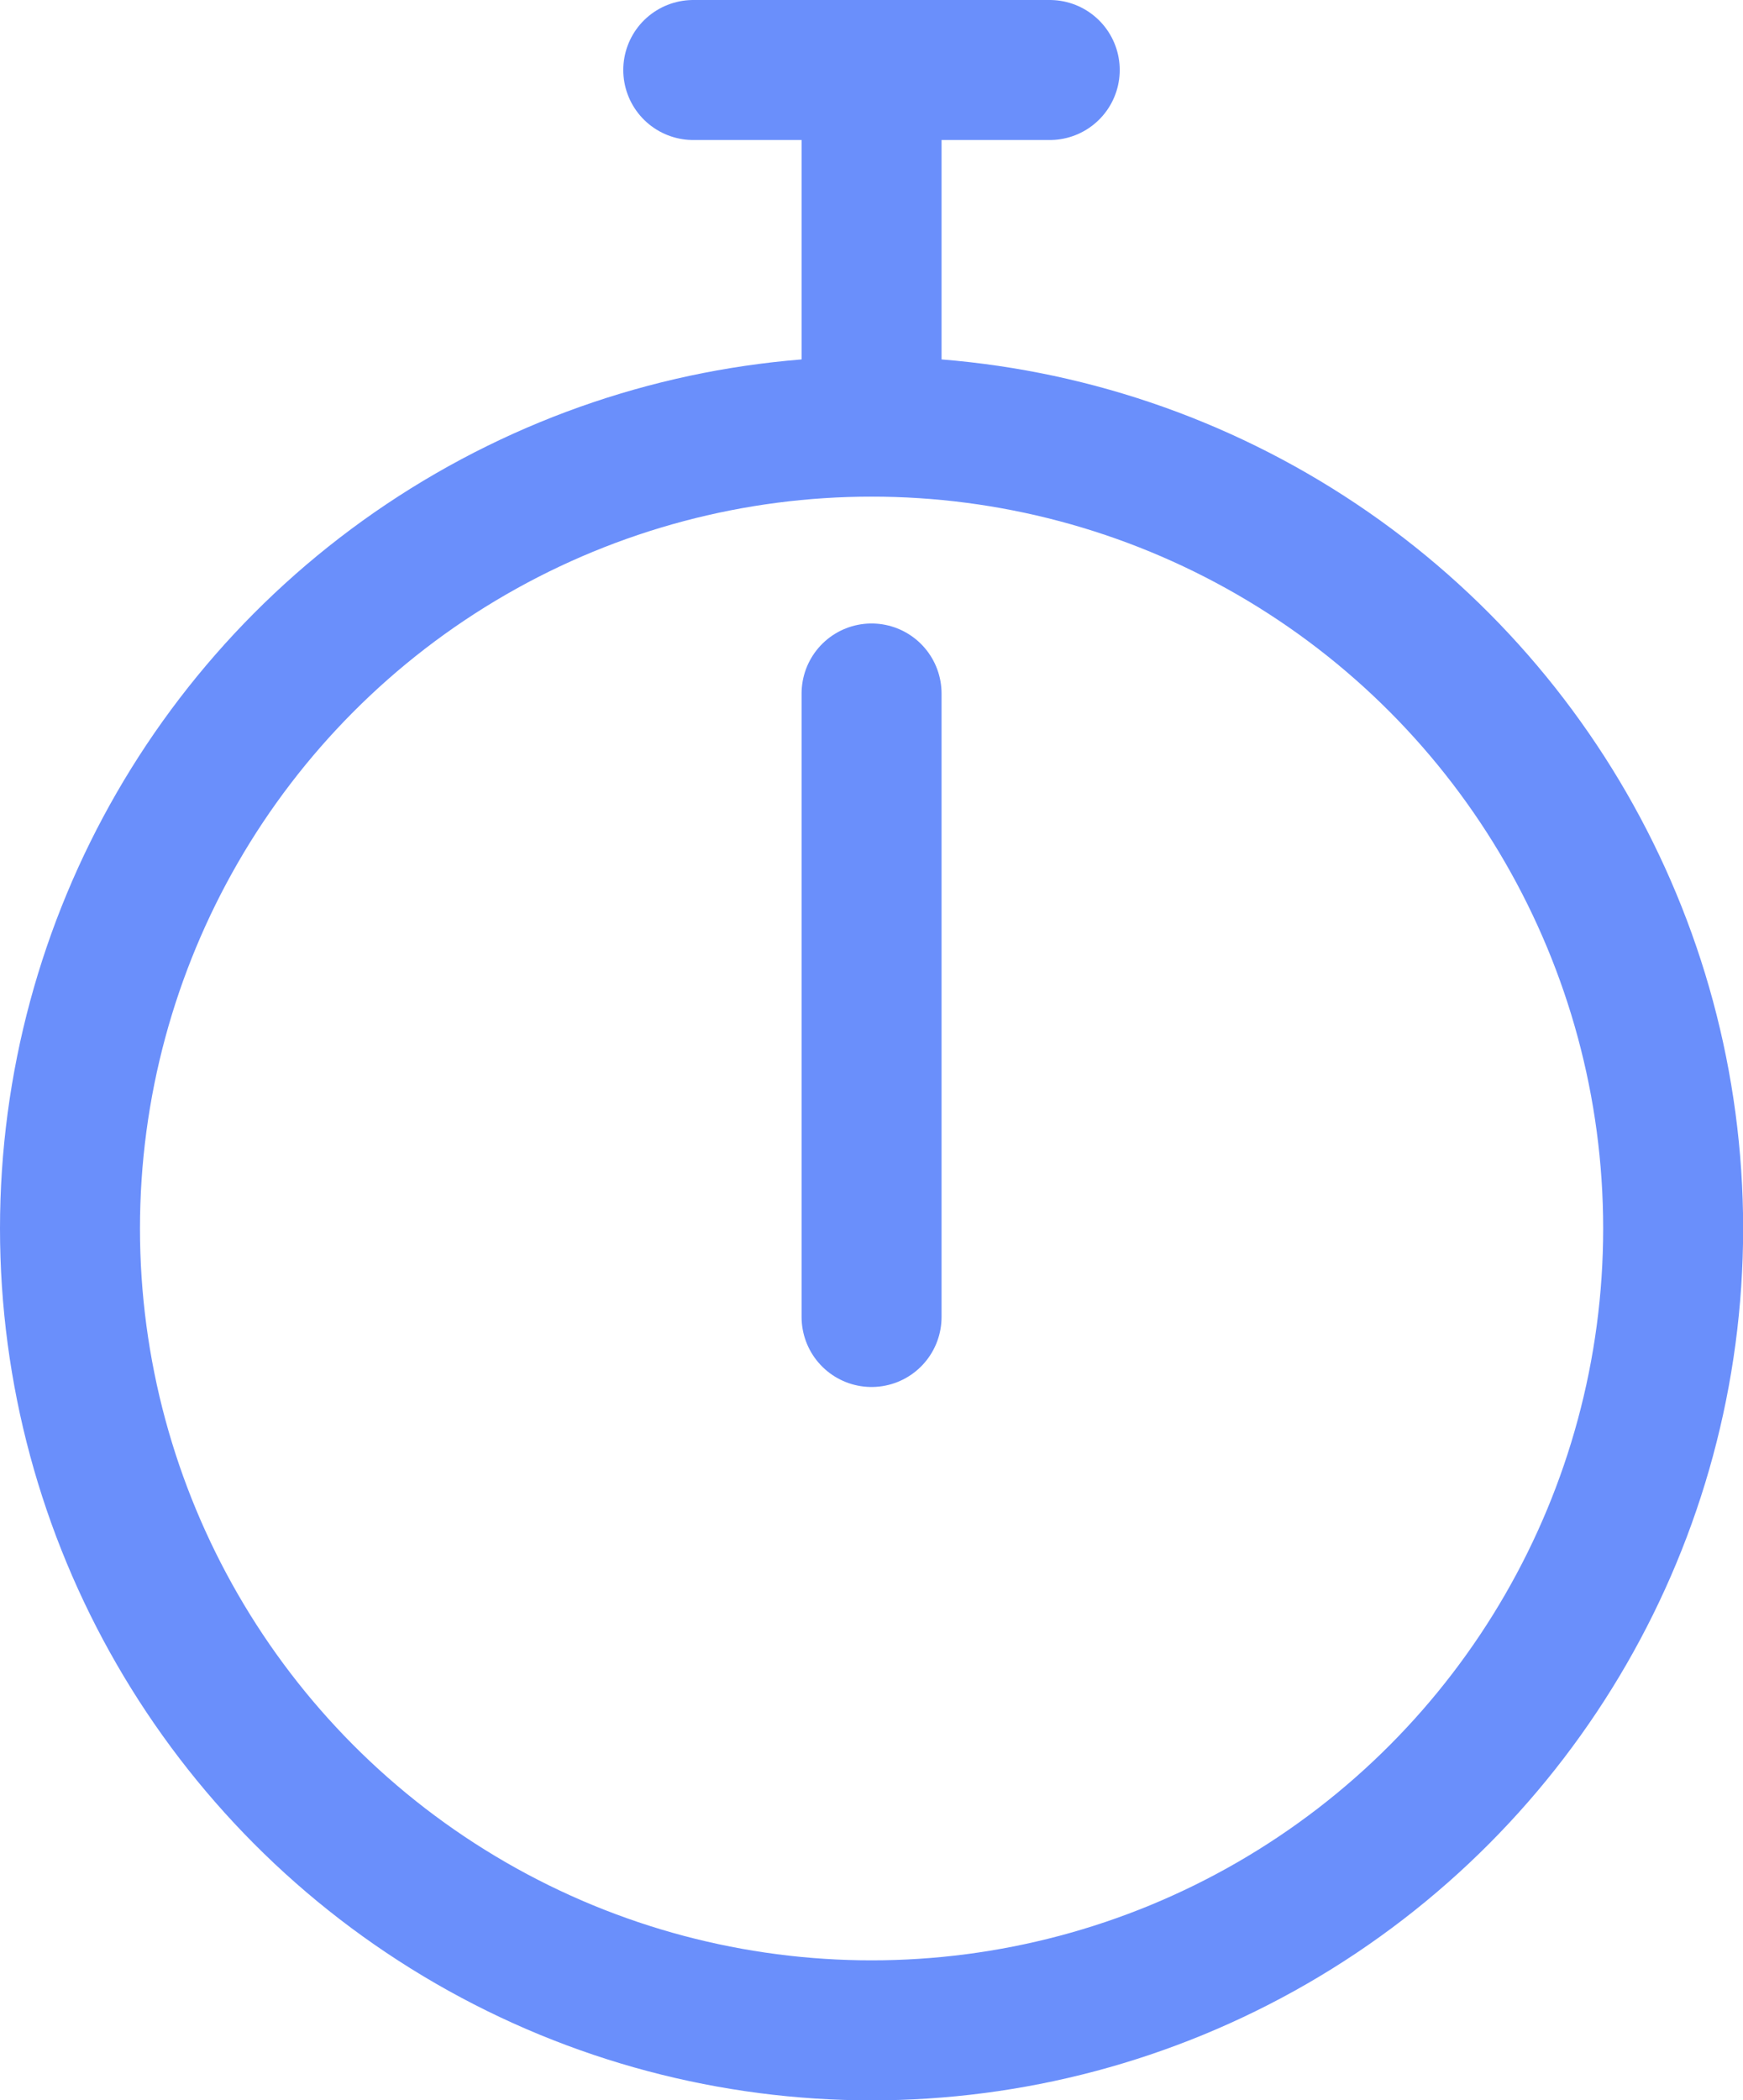 <svg xmlns="http://www.w3.org/2000/svg" width="12.453" height="15" viewBox="0 0 12.453 15">
  <g id="Group_193161" data-name="Group 193161" transform="translate(-2.591 -1)">
    <circle id="Ellipse_10355" data-name="Ellipse 10355" cx="5.727" cy="5.727" r="5.727" transform="translate(3.091 4.047)" fill="none" stroke="#6a8ffb" stroke-linecap="round" stroke-width="1"/>
    <line id="Line_89182" data-name="Line 89182" y2="2.547" transform="translate(8.818 1.5)" fill="none" stroke="#6a8ffb" stroke-linecap="round" stroke-width="1"/>
    <line id="Line_89183" data-name="Line 89183" x2="2.547" transform="translate(7.544 1.5)" fill="none" stroke="#6a8ffb" stroke-linecap="round" stroke-width="1"/>
    <line id="Line_89186" data-name="Line 89186" y2="4.453" transform="translate(8.818 5.953)" fill="none" stroke="#6a8ffb" stroke-linecap="round" stroke-width="1"/>
  </g>
</svg>
